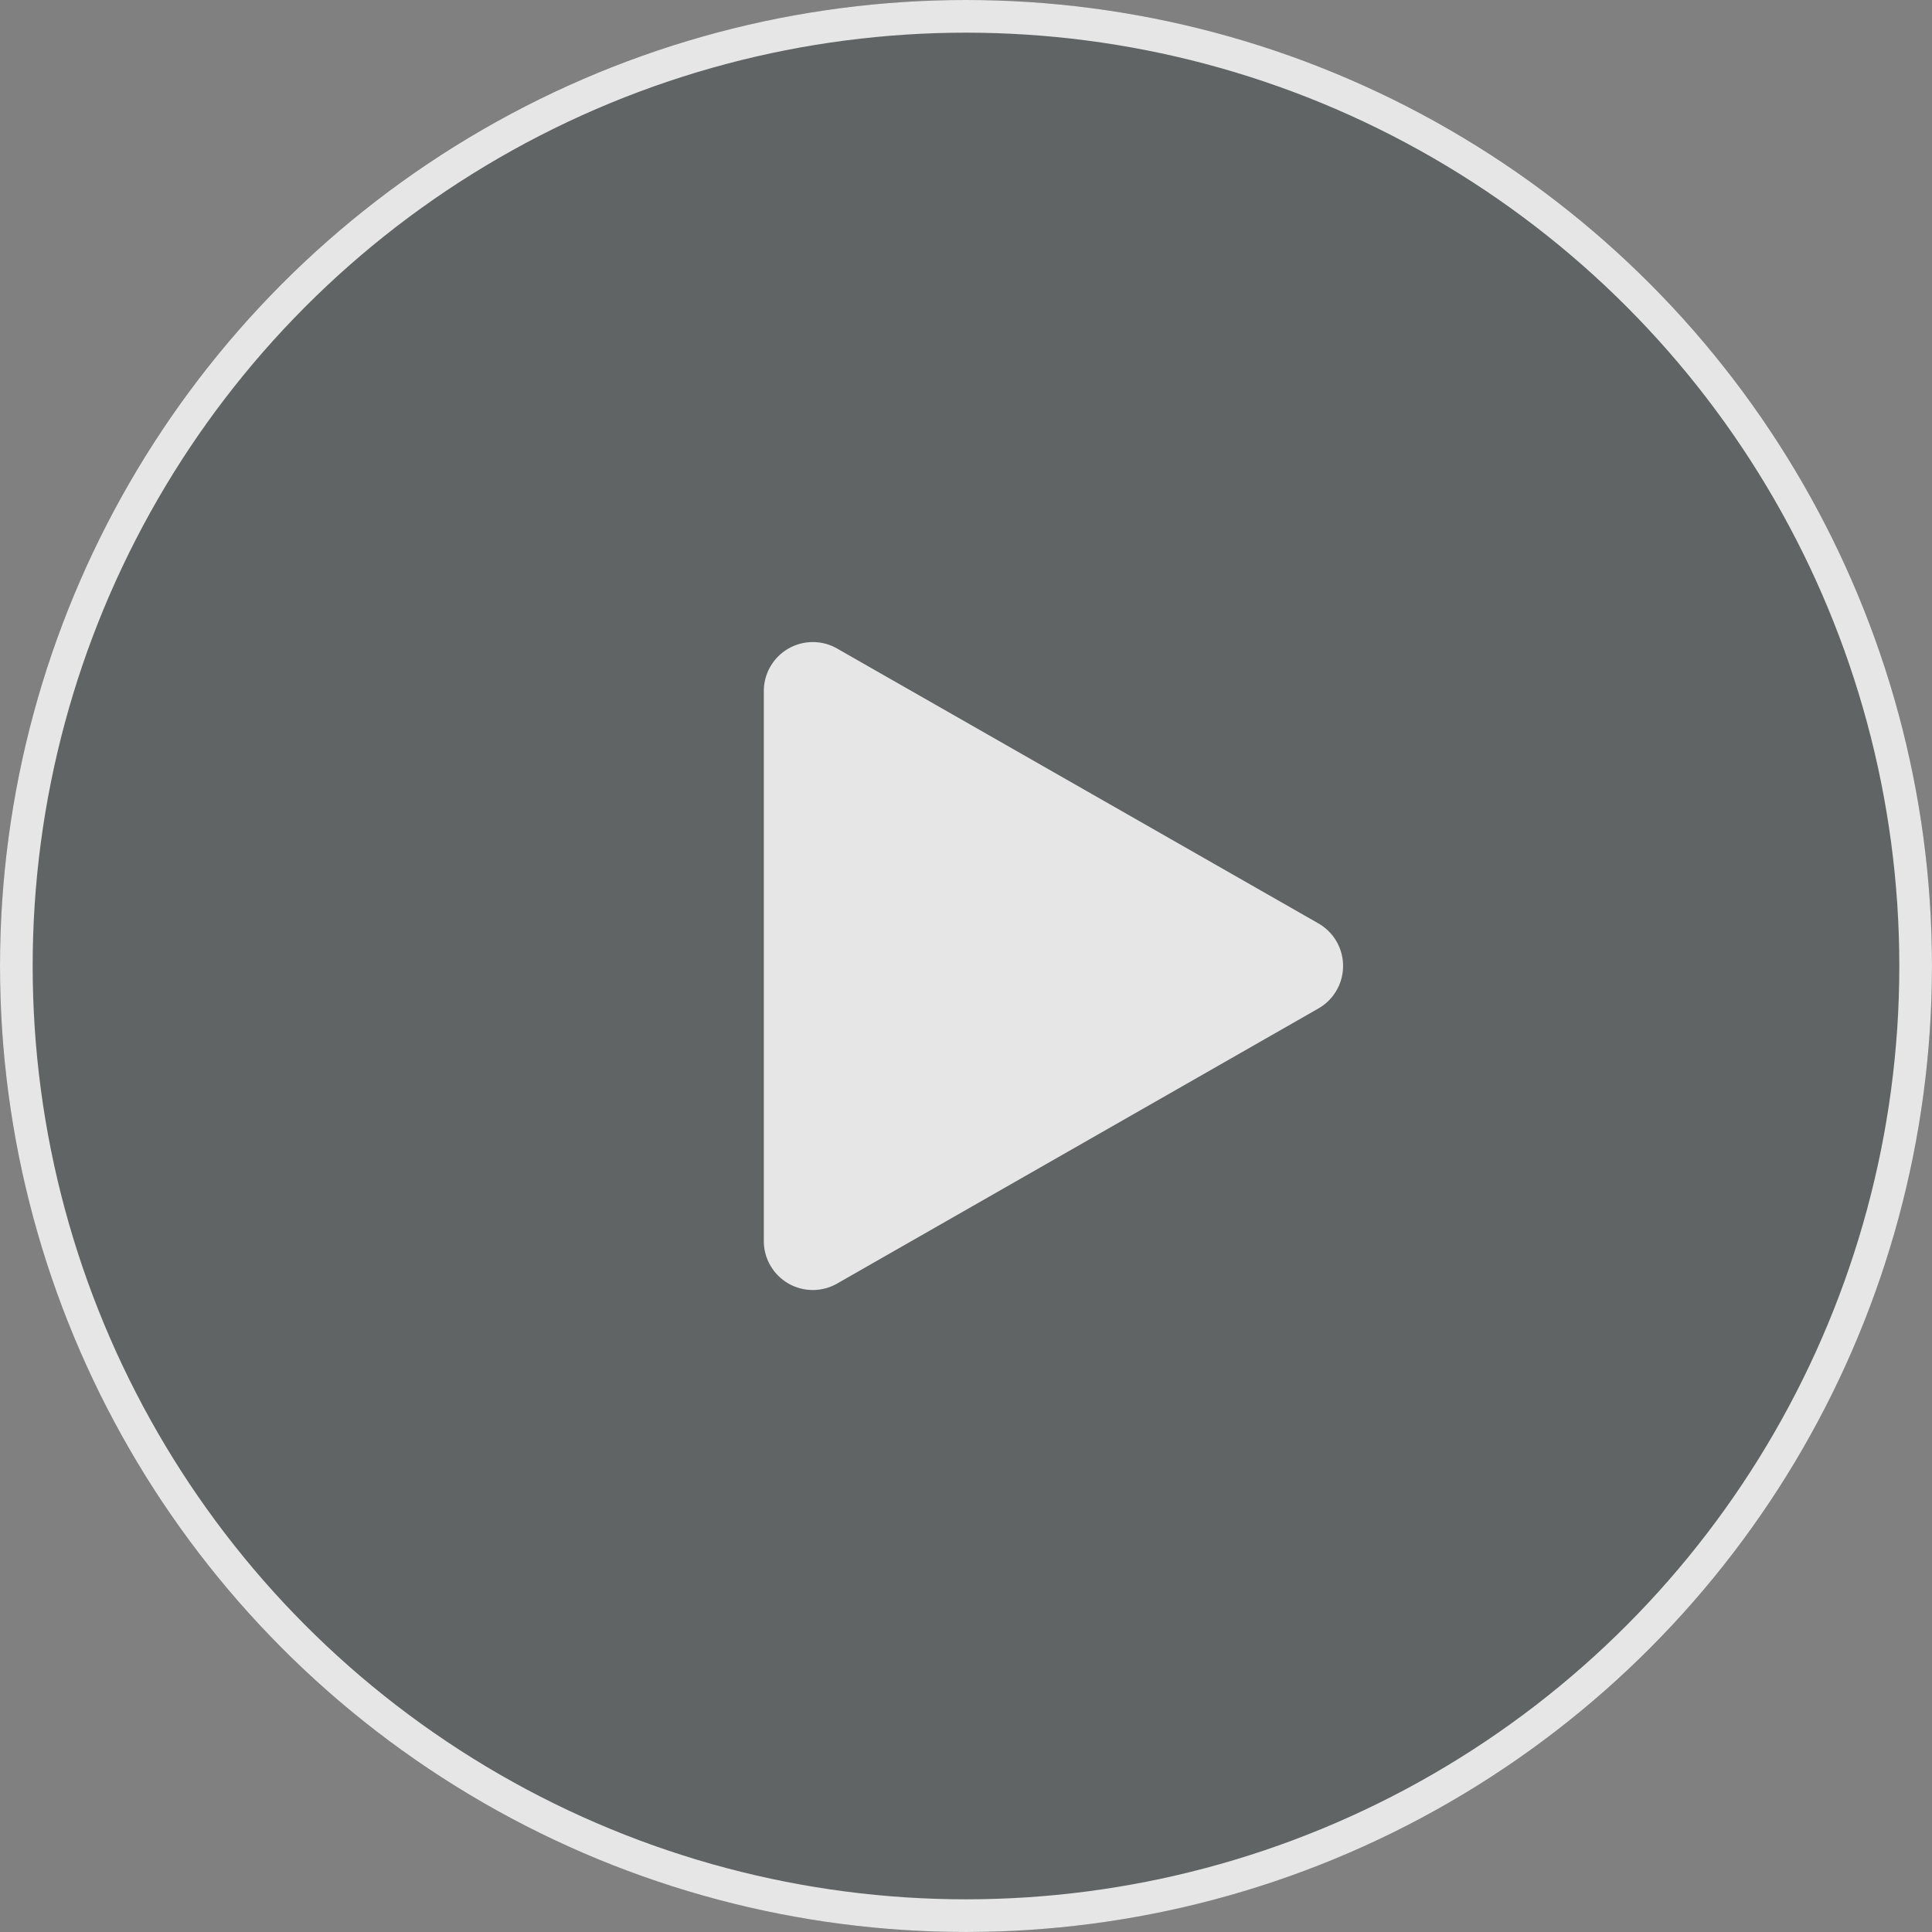 <svg xmlns="http://www.w3.org/2000/svg" width="118.297" height="118.297" viewBox="0 0 118.297 118.297">
  <rect x="0" y="0" width="118.297" height="118.297" fill="#808080" stroke="none"/>
  <g id="Group_31893" data-name="Group 31893" transform="translate(-924.502 -816.09)">
    <g id="Group_30723" data-name="Group 30723" transform="translate(924.502 816.09)" opacity="0.8">
      <g id="Ellipse_706" data-name="Ellipse 706" transform="translate(0)" fill="rgba(2,15,17,0.3)" stroke="#fff" stroke-width="2">
        <circle cx="59.148" cy="59.148" r="59.148" stroke="none"/>
        <circle cx="59.148" cy="59.148" r="58.148" fill="none"/>
      </g>
      <path id="Polygon_2" data-name="Polygon 2" d="M19.4,4.558a3,3,0,0,1,5.209,0L41.453,34.027a3,3,0,0,1-2.6,4.488H5.17a3,3,0,0,1-2.6-4.488Z" transform="translate(85.284 37.14) rotate(90)" fill="#fff"/>
    </g>
  </g>
</svg>
